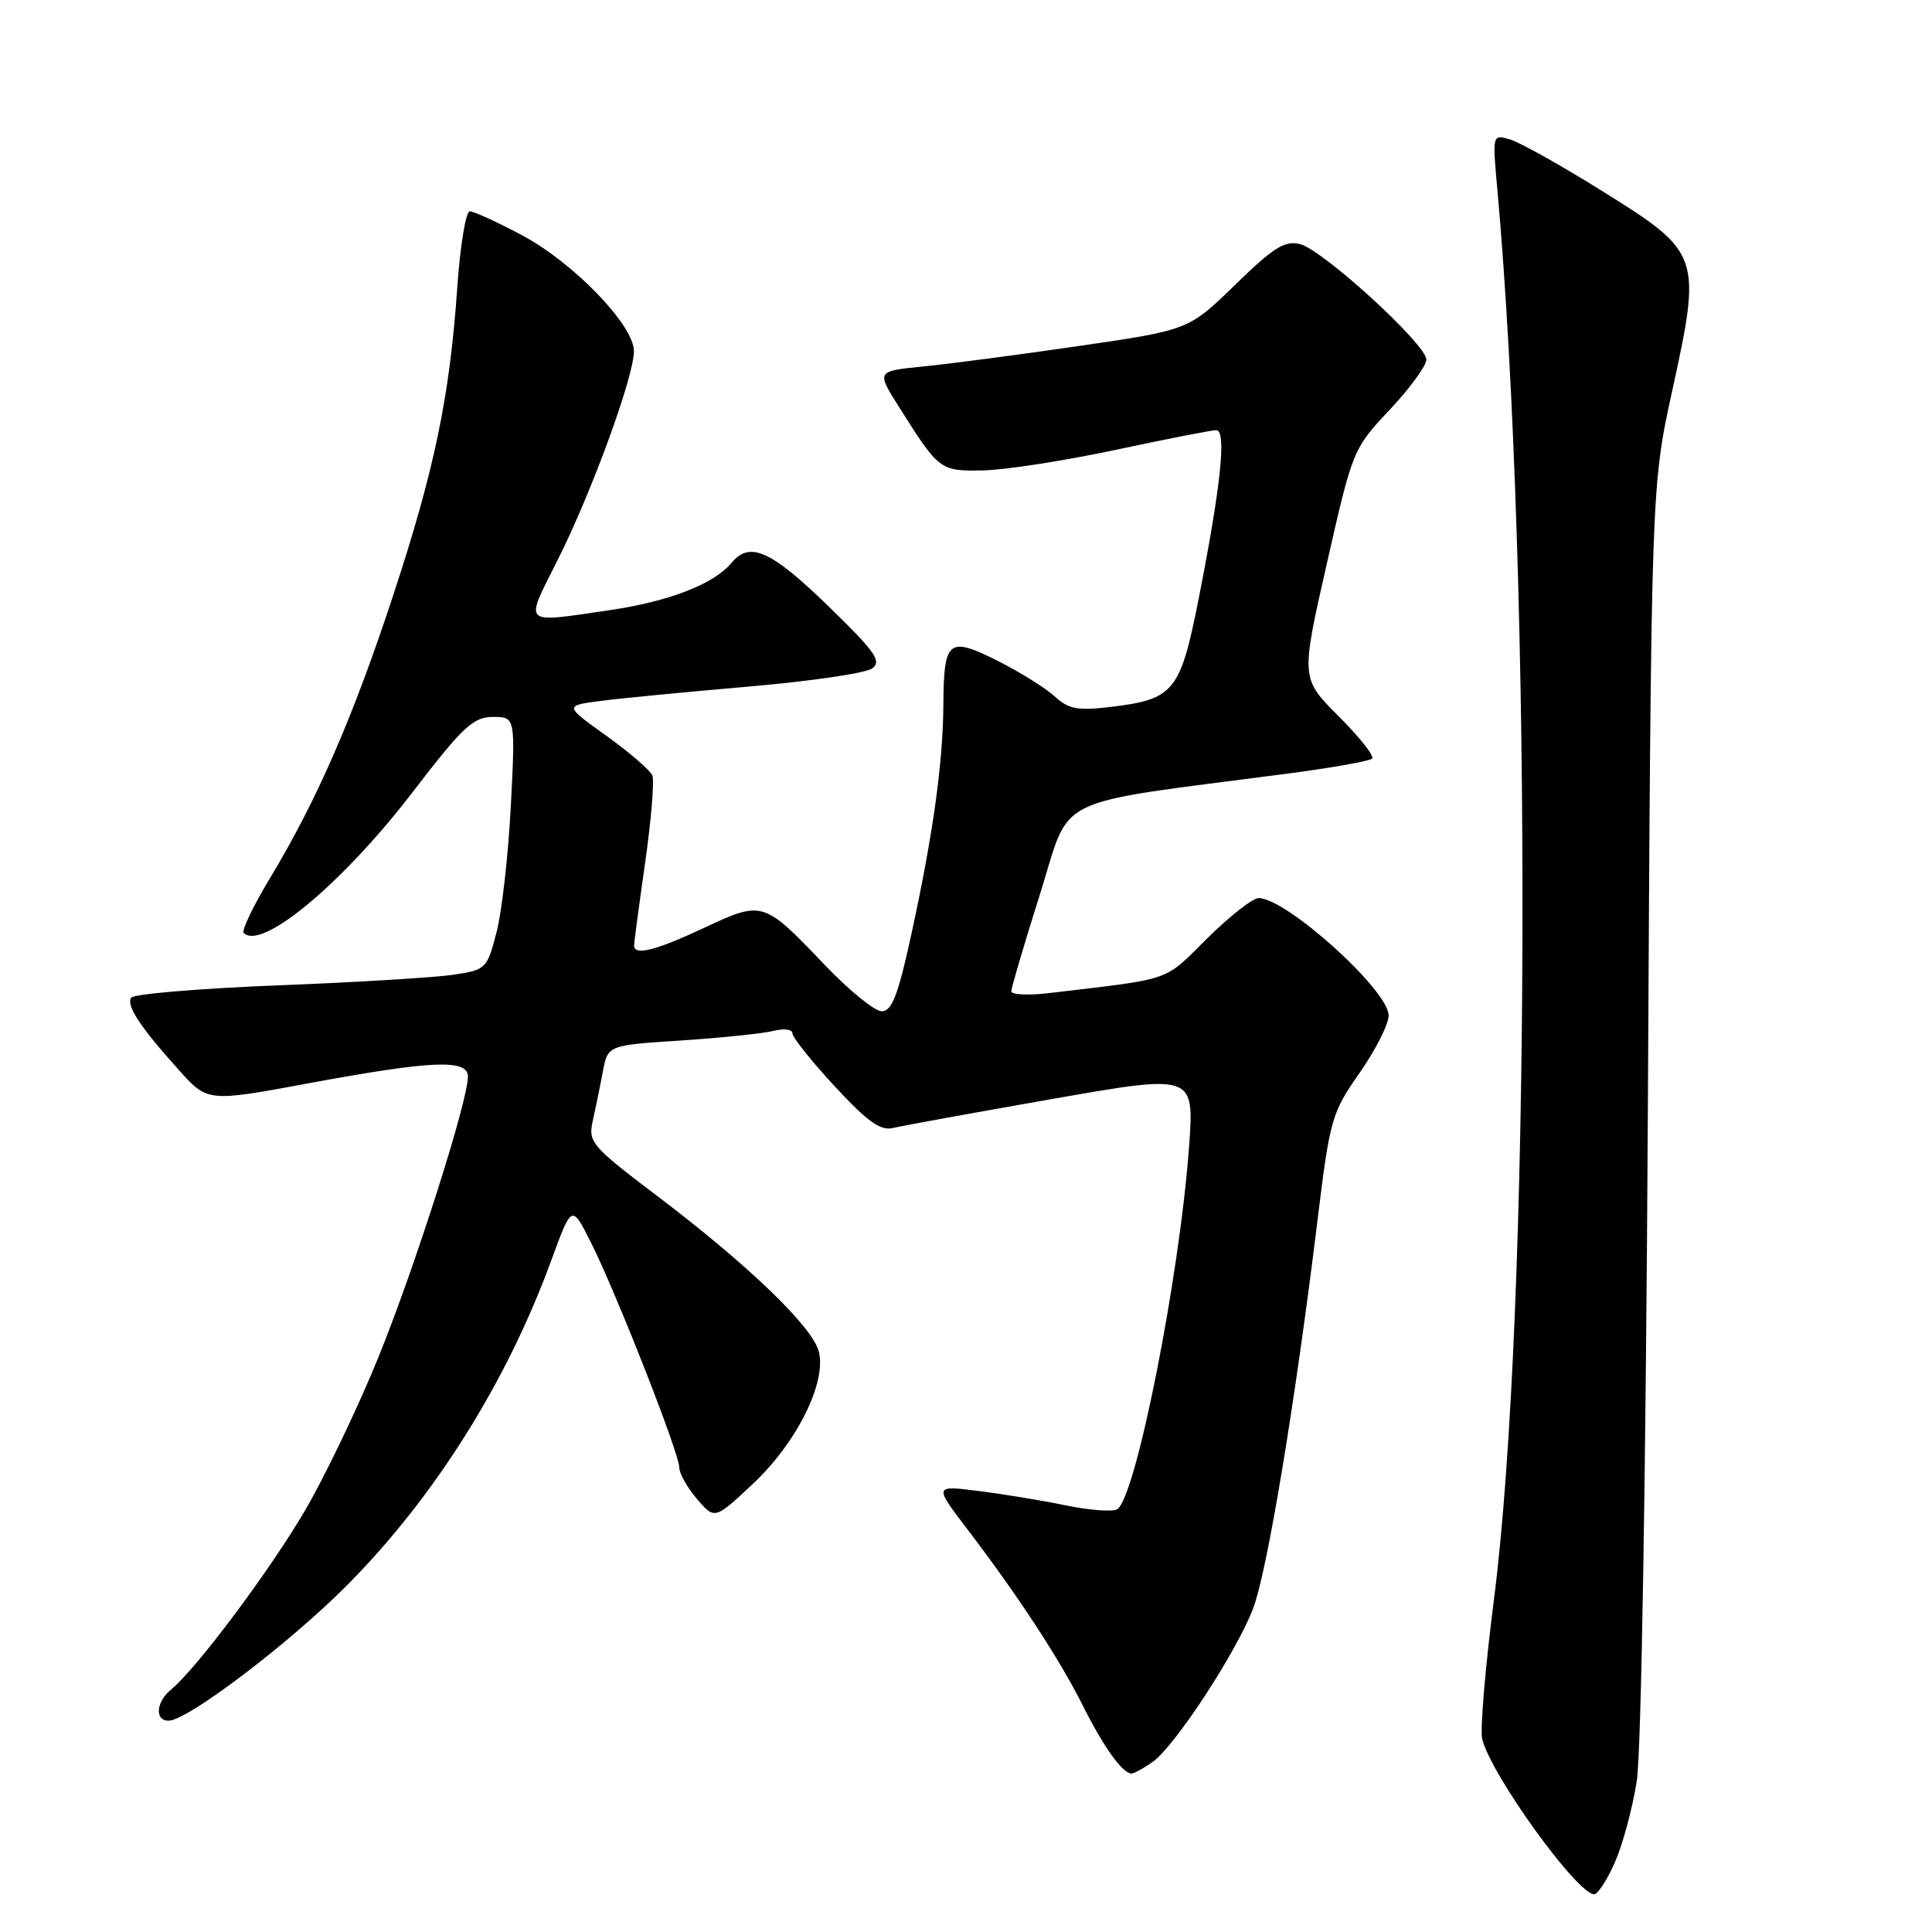 <?xml version="1.0" encoding="UTF-8" standalone="no"?>
<!DOCTYPE svg PUBLIC "-//W3C//DTD SVG 1.1//EN" "http://www.w3.org/Graphics/SVG/1.1/DTD/svg11.dtd" >
<svg xmlns="http://www.w3.org/2000/svg" xmlns:xlink="http://www.w3.org/1999/xlink" version="1.1" viewBox="0 0 256 256">
 <g >
 <path fill="currentColor"
d=" M 213.99 246.75 C 215.02 244.41 216.32 239.57 216.88 236.00 C 217.48 232.16 218.08 195.72 218.35 147.00 C 218.79 64.49 218.79 64.49 221.58 51.77 C 225.49 33.90 225.34 33.45 212.50 25.44 C 207.00 22.00 201.43 18.88 200.12 18.49 C 197.74 17.78 197.74 17.78 198.41 25.14 C 203.03 76.53 202.80 174.27 197.96 211.90 C 196.81 220.91 196.10 229.26 196.40 230.44 C 197.60 235.23 208.99 251.00 211.24 251.00 C 211.72 251.00 212.96 249.09 213.99 246.75 Z  M 152.70 233.49 C 155.65 231.43 163.85 218.91 166.05 213.11 C 167.92 208.19 171.62 185.88 174.59 161.59 C 176.22 148.27 176.46 147.44 180.15 142.17 C 182.27 139.14 184.00 135.71 184.00 134.55 C 184.00 131.22 170.45 119.00 166.77 119.00 C 165.99 119.00 162.91 121.42 159.92 124.38 C 154.11 130.14 155.60 129.62 139.00 131.59 C 136.25 131.92 134.00 131.81 134.00 131.34 C 134.01 130.88 135.71 125.11 137.79 118.52 C 142.02 105.10 138.78 106.68 170.36 102.54 C 176.33 101.76 181.48 100.85 181.81 100.52 C 182.14 100.20 180.15 97.67 177.38 94.91 C 172.36 89.89 172.36 89.89 175.81 74.69 C 179.23 59.61 179.29 59.46 184.13 54.31 C 186.81 51.46 189.00 48.46 189.00 47.65 C 189.00 45.64 175.30 33.11 172.27 32.35 C 170.24 31.84 168.77 32.76 163.66 37.74 C 157.50 43.73 157.50 43.73 143.00 45.84 C 135.03 47.00 125.72 48.23 122.32 48.56 C 116.13 49.18 116.13 49.18 119.07 53.84 C 124.45 62.37 124.54 62.44 130.27 62.33 C 133.15 62.28 141.02 61.06 147.77 59.62 C 154.51 58.18 160.54 57.00 161.15 57.00 C 162.55 57.00 161.79 64.32 158.83 79.33 C 156.39 91.68 155.58 92.67 147.09 93.68 C 142.77 94.19 141.57 93.96 139.72 92.25 C 138.50 91.14 135.08 89.01 132.11 87.52 C 125.64 84.29 125.05 84.79 125.00 93.50 C 124.95 101.10 123.61 110.71 120.77 123.75 C 119.01 131.85 118.18 134.00 116.84 134.00 C 115.91 134.00 112.53 131.26 109.33 127.91 C 101.16 119.34 101.07 119.31 93.33 122.93 C 86.82 125.98 83.98 126.69 84.02 125.25 C 84.03 124.84 84.69 119.89 85.49 114.26 C 86.29 108.63 86.72 103.46 86.44 102.76 C 86.16 102.07 83.42 99.70 80.35 97.50 C 74.77 93.50 74.77 93.50 79.64 92.87 C 82.31 92.52 91.14 91.67 99.26 90.97 C 107.38 90.27 114.72 89.20 115.57 88.57 C 116.88 87.62 115.97 86.34 109.66 80.22 C 102.13 72.92 99.34 71.68 96.94 74.57 C 94.59 77.40 88.64 79.71 80.71 80.86 C 69.04 82.56 69.48 82.99 73.87 74.25 C 78.38 65.29 84.00 49.90 84.00 46.53 C 84.00 43.09 76.01 34.82 69.17 31.17 C 65.90 29.43 62.78 28.00 62.25 28.00 C 61.72 28.00 60.97 32.59 60.58 38.21 C 59.59 52.57 57.56 62.31 52.05 79.03 C 46.75 95.12 41.98 106.07 35.82 116.28 C 33.57 120.01 31.98 123.32 32.29 123.62 C 34.67 126.00 45.36 117.09 54.67 104.97 C 61.34 96.28 62.71 95.00 65.31 95.00 C 68.29 95.00 68.29 95.00 67.69 106.75 C 67.36 113.21 66.51 120.75 65.80 123.50 C 64.53 128.40 64.41 128.51 60.00 129.17 C 57.52 129.53 47.05 130.17 36.71 130.57 C 26.38 130.98 17.68 131.71 17.38 132.20 C 16.72 133.27 18.55 136.05 23.68 141.76 C 27.50 146.03 27.50 146.03 41.00 143.52 C 57.29 140.51 62.00 140.31 62.00 142.66 C 62.00 145.92 54.99 167.89 50.16 179.79 C 47.46 186.45 43.07 195.61 40.41 200.16 C 35.69 208.20 26.03 221.12 22.67 223.87 C 20.67 225.52 20.47 228.00 22.34 228.00 C 24.85 228.00 38.47 217.65 46.09 209.95 C 57.61 198.32 67.16 183.11 73.03 167.05 C 75.76 159.59 75.76 159.59 78.26 164.55 C 81.59 171.15 90.00 192.55 90.00 194.41 C 90.00 195.22 91.06 197.12 92.35 198.62 C 94.70 201.36 94.70 201.36 99.74 196.64 C 105.52 191.24 109.52 183.26 108.51 179.13 C 107.72 175.86 99.23 167.68 87.12 158.50 C 78.33 151.84 77.91 151.35 78.55 148.50 C 78.92 146.85 79.52 143.93 79.88 142.00 C 80.53 138.50 80.53 138.50 90.24 137.87 C 95.58 137.52 101.08 136.95 102.47 136.60 C 103.86 136.25 105.00 136.39 105.00 136.92 C 105.00 137.45 107.52 140.61 110.60 143.94 C 114.96 148.65 116.68 149.87 118.35 149.46 C 119.53 149.17 128.99 147.45 139.38 145.63 C 158.25 142.32 158.25 142.32 157.56 151.91 C 156.31 169.14 150.50 198.45 148.04 199.98 C 147.44 200.35 144.37 200.12 141.22 199.47 C 138.08 198.82 132.86 197.96 129.62 197.56 C 123.75 196.82 123.75 196.82 128.20 202.66 C 134.87 211.40 140.40 219.85 143.48 226.00 C 146.21 231.47 148.75 235.00 149.93 235.00 C 150.27 235.00 151.52 234.32 152.70 233.49 Z "/>
</g>
</svg>